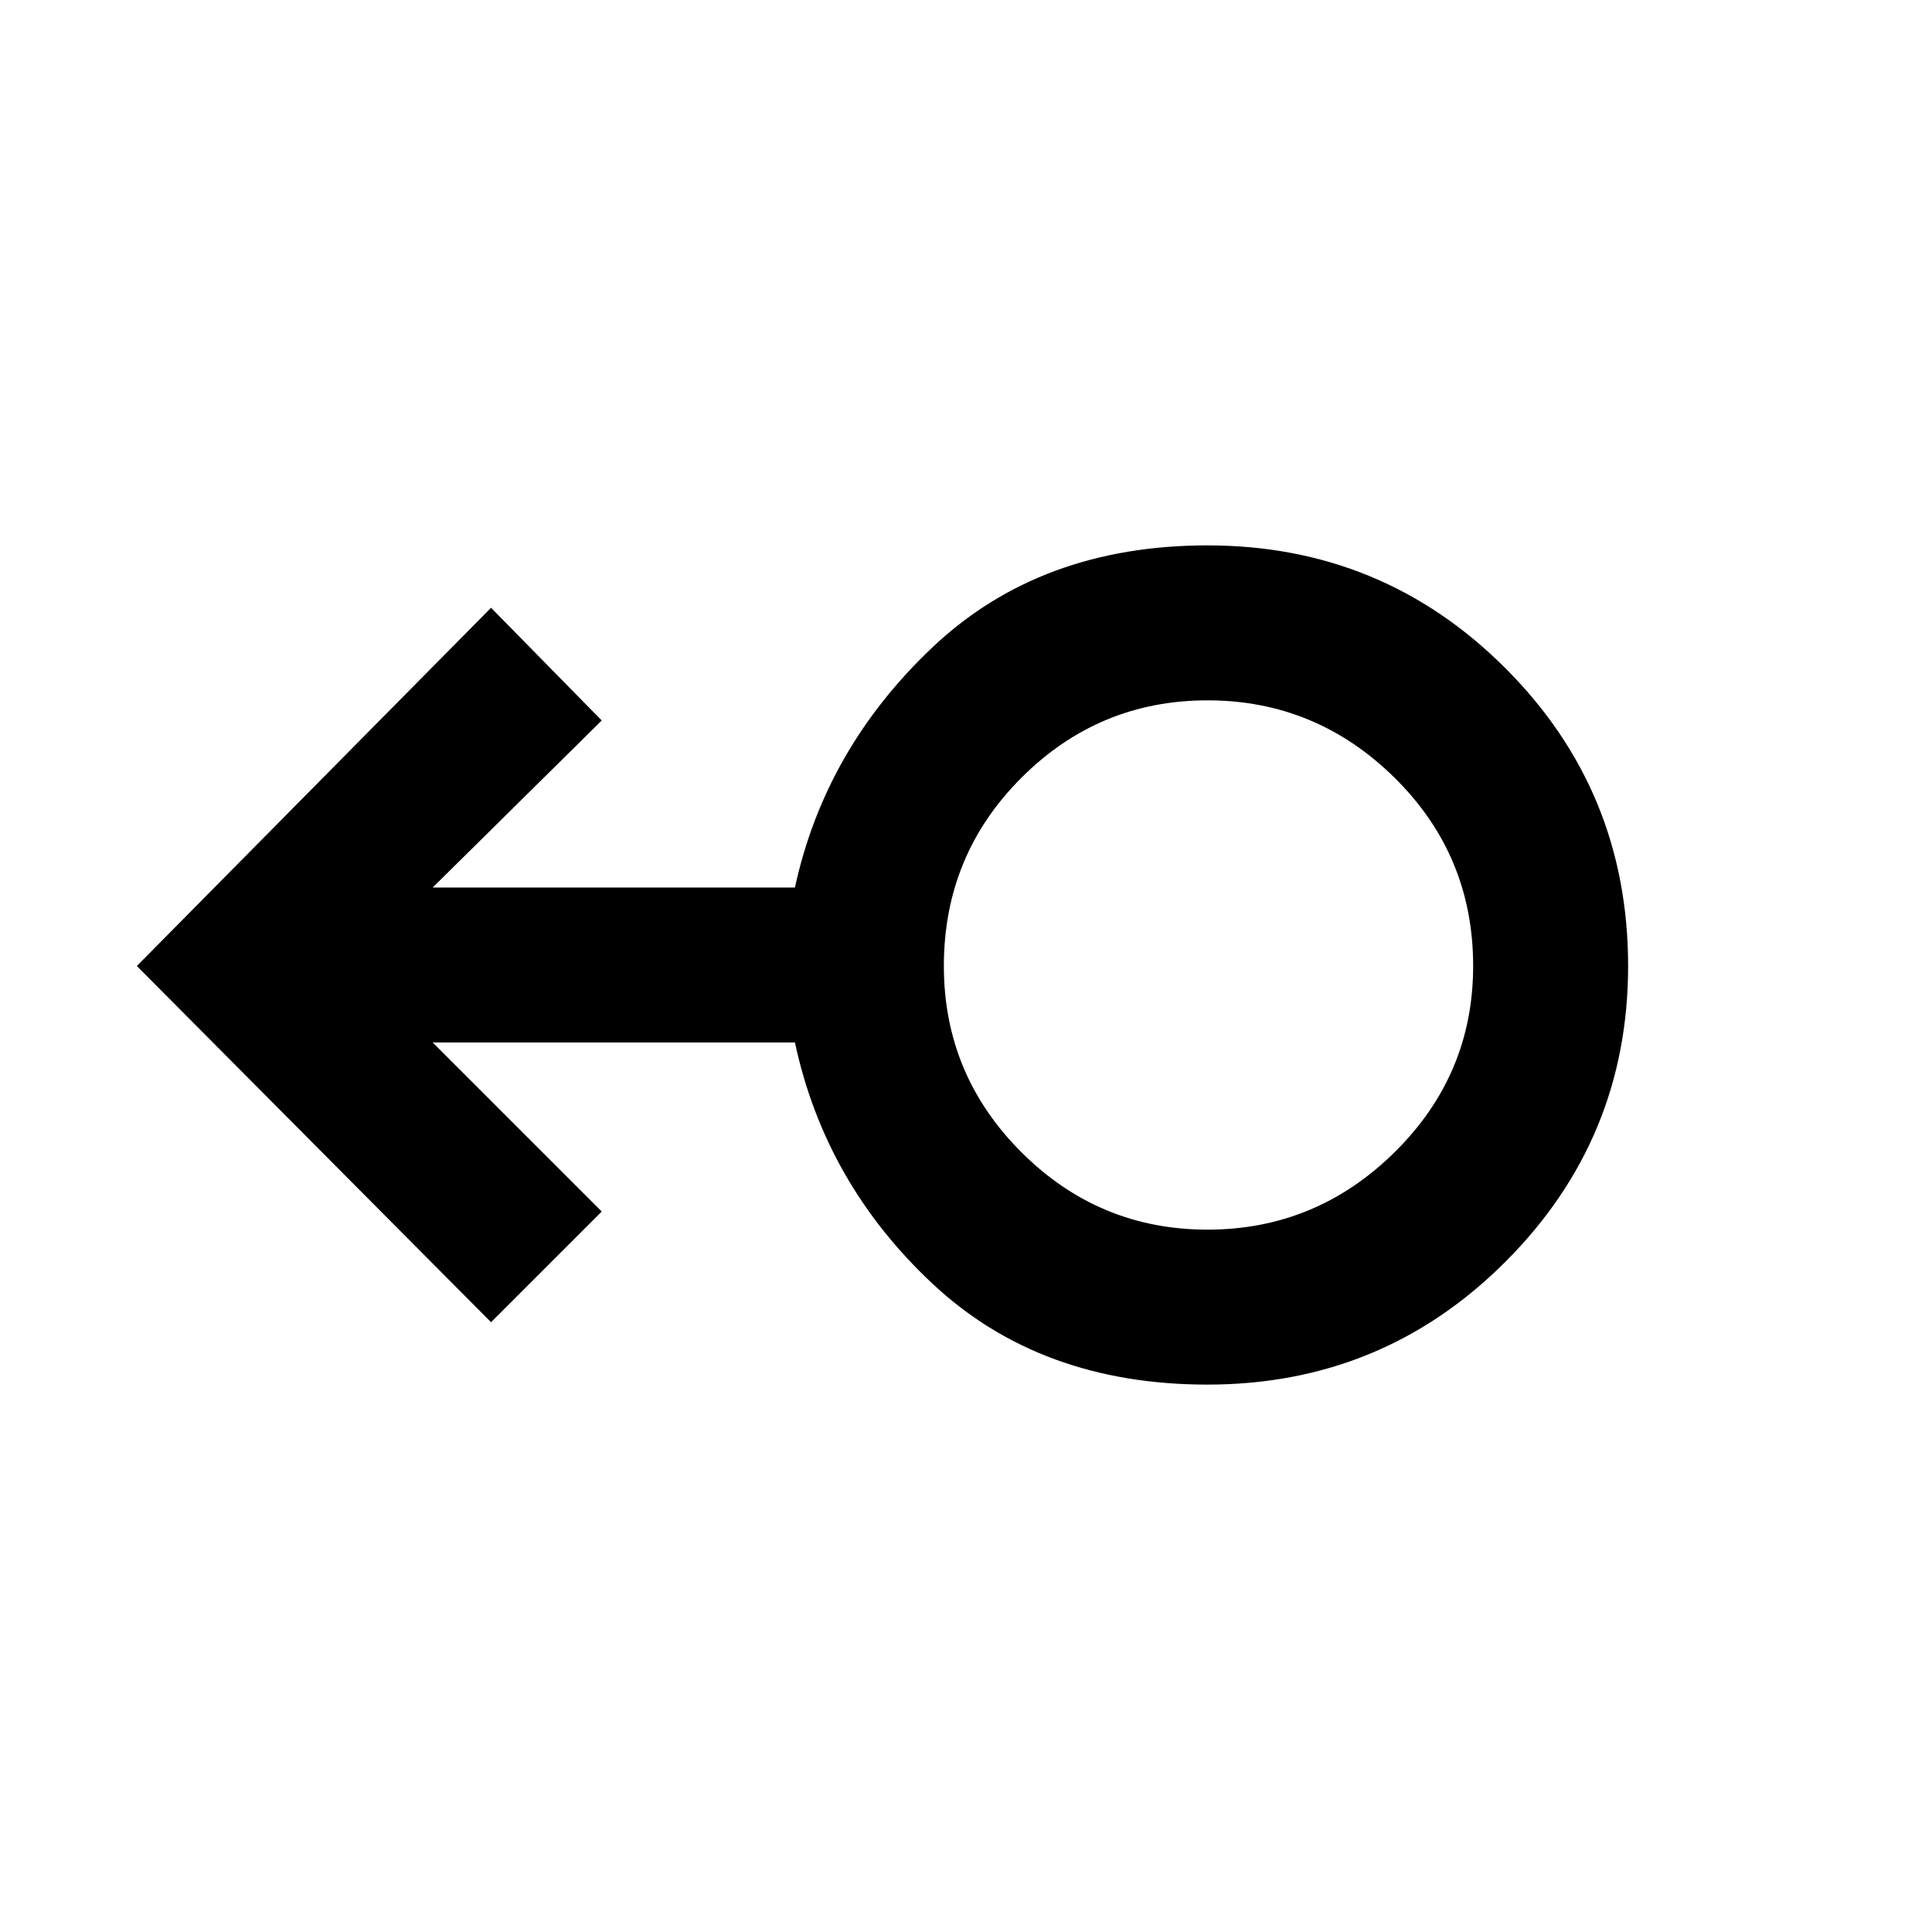 <svg xmlns="http://www.w3.org/2000/svg" height="48" width="48"><path d="M30 34.4q-4.15 0-6.825-2.5t-3.425-6h-9l4.2 4.2-2.75 2.75L3.4 24l8.8-8.9 2.75 2.8-4.2 4.15h9q.75-3.45 3.425-5.975Q25.85 13.55 30 13.55q4.35 0 7.4 3.05 3.05 3.05 3.05 7.4 0 4.3-3.05 7.35T30 34.4Zm0-3.85q2.7 0 4.65-1.925Q36.6 26.7 36.6 24q0-2.75-1.95-4.675Q32.7 17.4 30 17.4t-4.625 1.925Q23.45 21.25 23.45 24q0 2.7 1.925 4.625Q27.3 30.55 30 30.55ZM30 24Z"/></svg>
